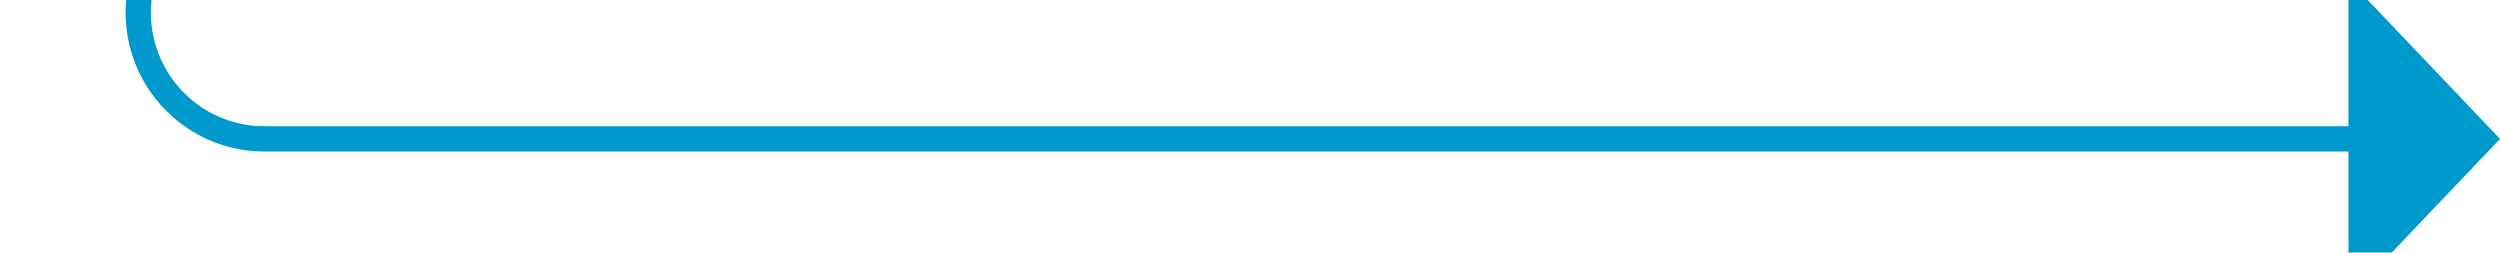 ﻿<?xml version="1.0" encoding="utf-8"?>
<svg version="1.1" xmlns:xlink="http://www.w3.org/1999/xlink" width="99px" height="10px" preserveAspectRatio="xMinYMid meet" viewBox="975 2543  99 8" xmlns="http://www.w3.org/2000/svg">
  <path d="M 898 2331.5  L 975 2331.5  A 5 5 0 0 1 980.5 2336.5 L 980.5 2542  A 5 5 0 0 0 985.5 2547.5 L 1069 2547.5  " stroke-width="1" stroke="#0099cc" fill="none" />
  <path d="M 1068 2553.8  L 1074 2547.5  L 1068 2541.2  L 1068 2553.8  Z " fill-rule="nonzero" fill="#0099cc" stroke="none" />
</svg>